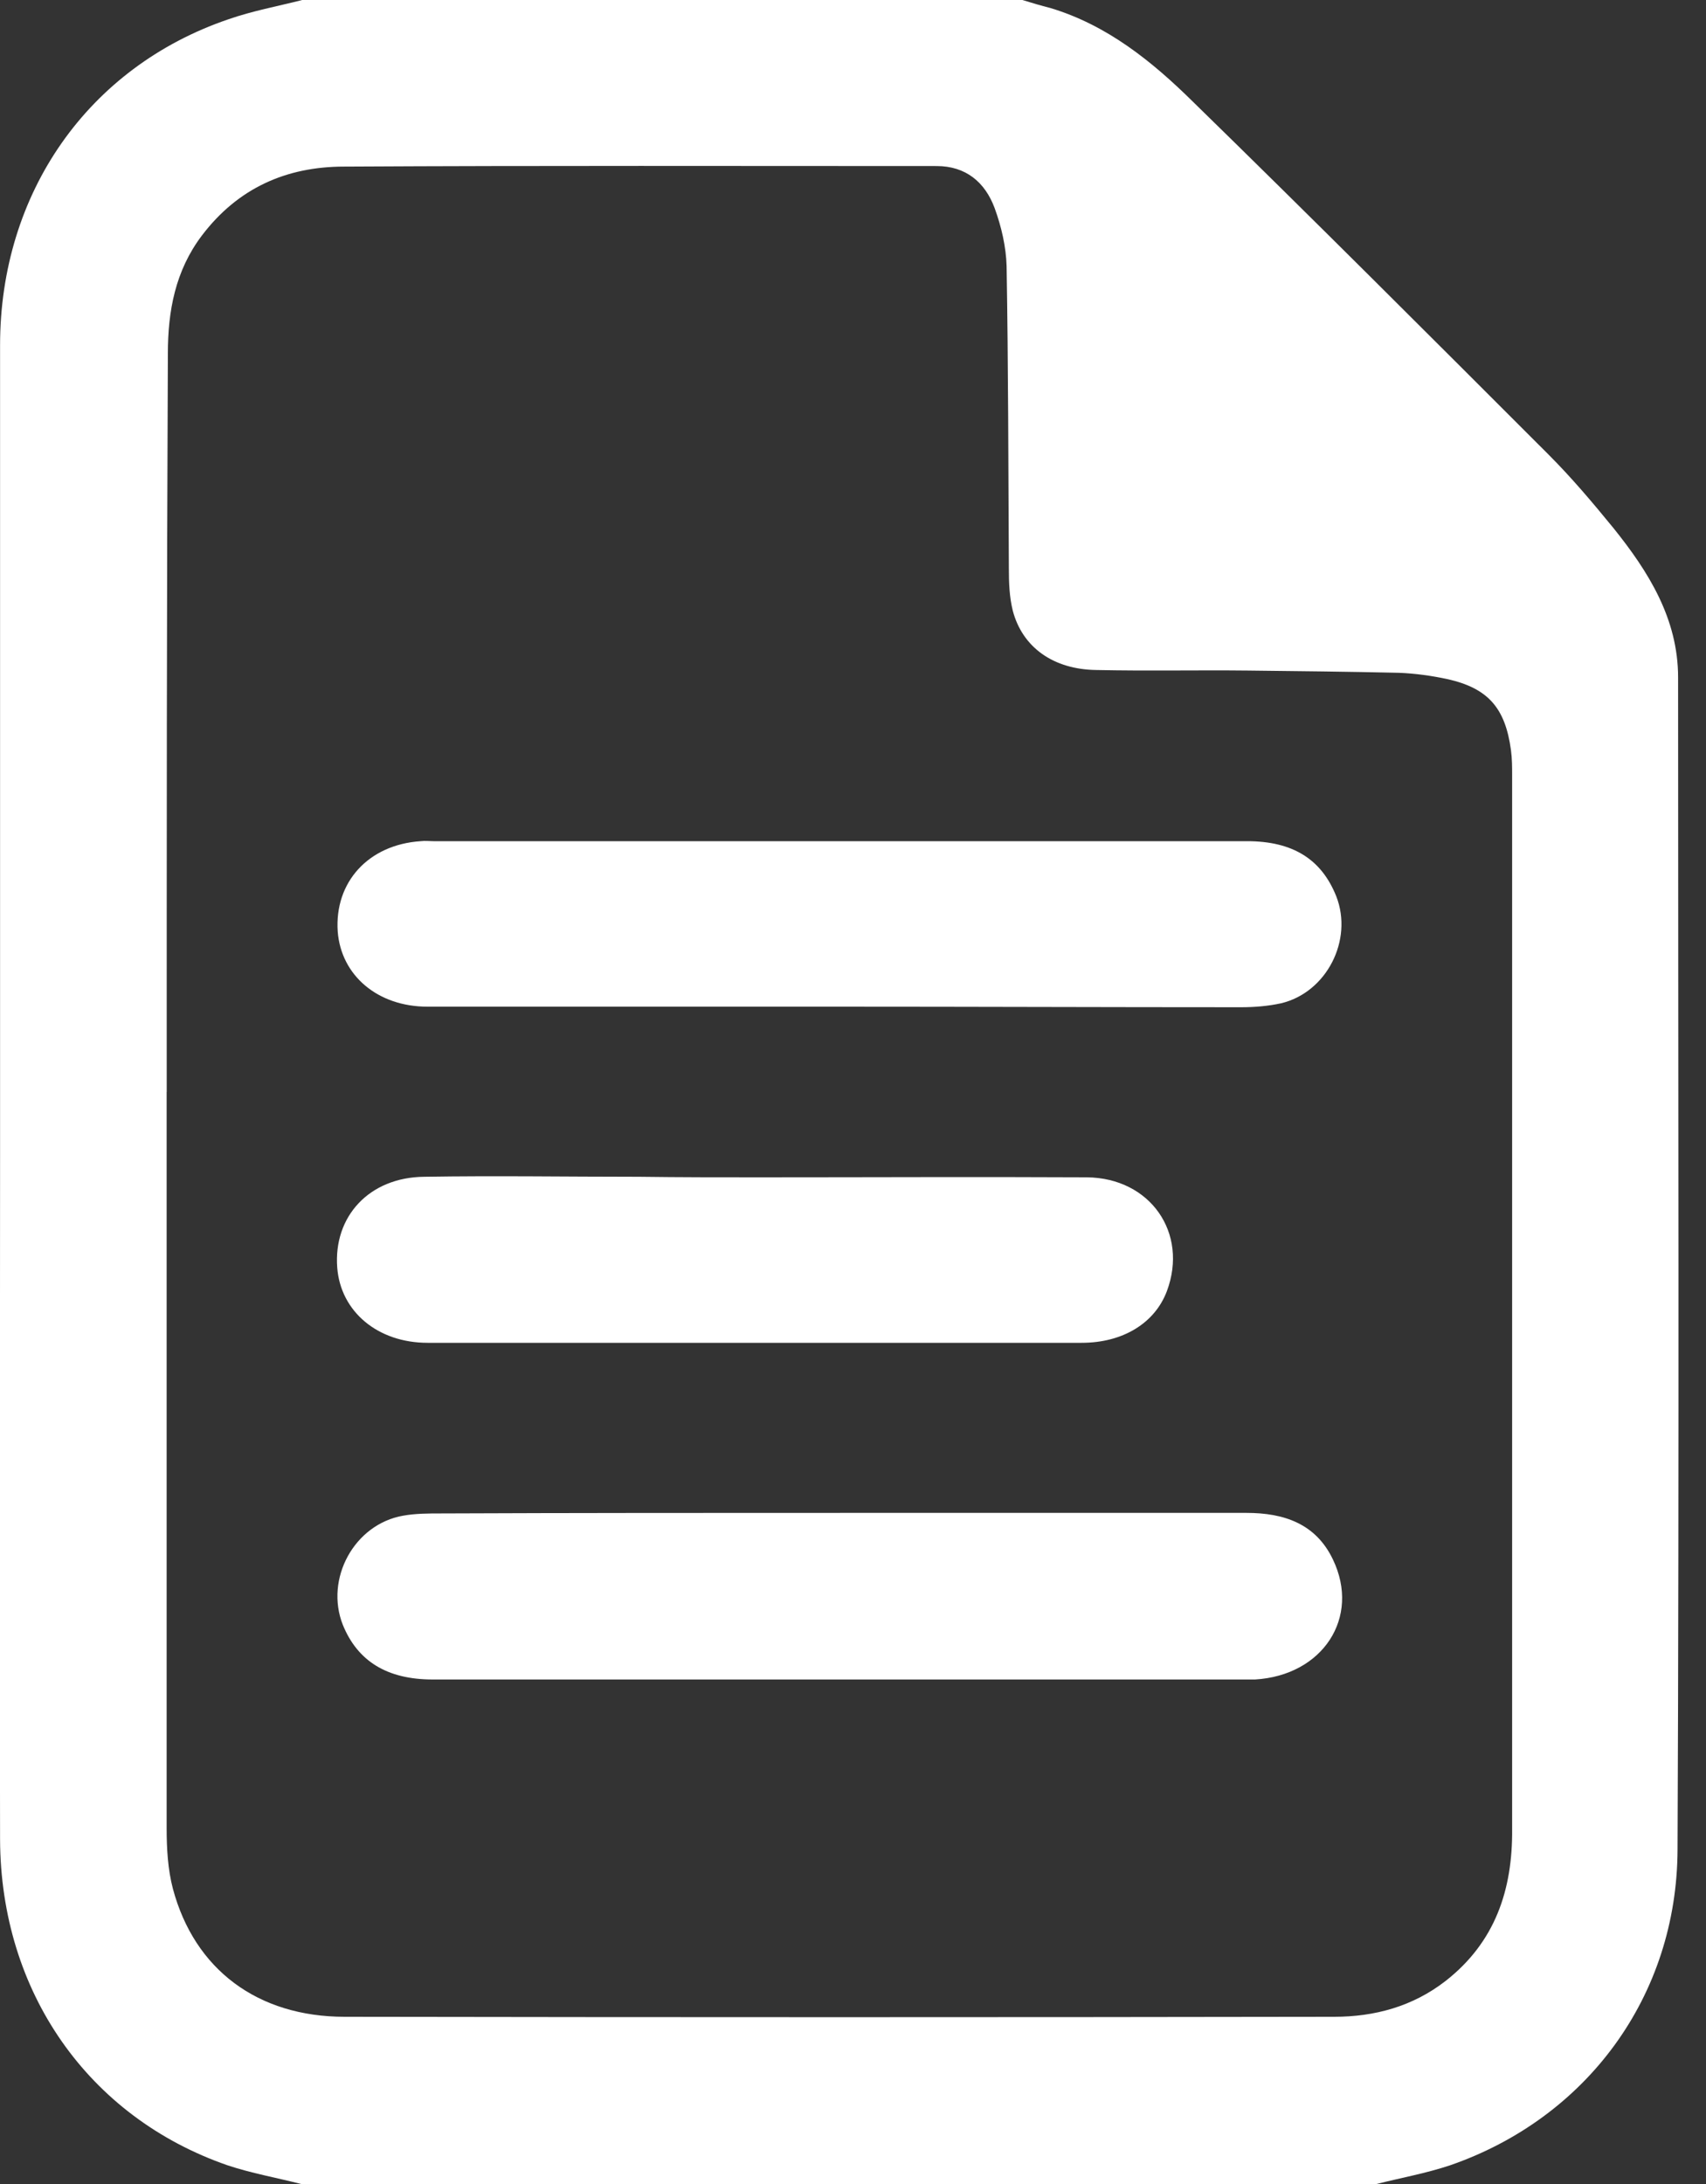 <!-- Generated by IcoMoon.io -->
<svg version="1.1" xmlns="http://www.w3.org/2000/svg" width="25" height="32" viewBox="0 0 25 32">
<rect x="0" y="0" width="25" height="32" fill="#333333" stroke="none"/>
<title>doc</title>
<path fill="#fff" d="M4.425 0c3.517 0 7.042 0 10.558 0 0.133 0.042 0.275 0.083 0.408 0.117 0.833 0.25 1.492 0.783 2.092 1.375 1.75 1.708 3.483 3.442 5.208 5.167 0.342 0.342 0.65 0.708 0.95 1.075 0.517 0.642 0.95 1.333 0.95 2.192 0 5.725 0.017 11.45-0.008 17.175-0.008 2.15-1.333 3.933-3.333 4.625-0.35 0.117-0.717 0.183-1.083 0.275-5.25 0-10.5 0-15.75 0-0.358-0.092-0.733-0.158-1.083-0.275-2.042-0.708-3.325-2.542-3.333-4.775-0.008-3.333 0-6.667 0-9.992 0-3.967 0-7.933 0-11.9 0-2.233 1.292-4.075 3.342-4.775 0.358-0.125 0.725-0.192 1.083-0.283zM2.442 16c0 3.592 0 7.183 0 10.783 0 0.3 0.017 0.608 0.092 0.892 0.317 1.183 1.242 1.875 2.517 1.875 4.833 0.008 9.667 0.008 14.5 0 0.592 0 1.15-0.15 1.633-0.525 0.725-0.567 0.983-1.333 0.975-2.225 0-5.142 0-10.292 0-15.433 0-0.125 0-0.25-0.017-0.375-0.083-0.617-0.333-0.908-0.933-1.042-0.233-0.050-0.475-0.083-0.708-0.092-0.742-0.017-1.475-0.025-2.217-0.033s-1.483 0.008-2.217-0.008c-0.633-0.008-1.083-0.333-1.225-0.867-0.050-0.2-0.058-0.408-0.058-0.617-0.008-1.475-0.008-2.958-0.033-4.433-0.008-0.283-0.075-0.575-0.175-0.85-0.142-0.383-0.425-0.617-0.85-0.617-2.892 0-5.792-0.008-8.683 0.008-0.85 0-1.558 0.317-2.083 1.008-0.392 0.517-0.5 1.108-0.5 1.733-0.017 3.608-0.017 7.217-0.017 10.817z"></path>
<path fill="#fff" d="M12.258 14.75c-2 0-4 0-5.992 0-0.733 0-1.267-0.458-1.317-1.1-0.050-0.725 0.45-1.275 1.217-1.325 0.058-0.008 0.125 0 0.183 0 3.975 0 7.95 0 11.925 0 0.675 0 1.092 0.267 1.308 0.808 0.25 0.642-0.142 1.408-0.808 1.567-0.192 0.042-0.392 0.058-0.583 0.058-1.983 0-3.958-0.008-5.933-0.008z"></path>
<path fill="#fff" d="M12.333 22.167c1.975 0 3.958 0 5.933 0 0.55 0 1.017 0.158 1.267 0.683 0.408 0.85-0.15 1.7-1.142 1.758-0.042 0-0.083 0-0.125 0-3.975 0-7.95 0-11.925 0-0.667 0-1.1-0.267-1.317-0.8-0.267-0.675 0.167-1.475 0.883-1.6 0.183-0.033 0.375-0.033 0.558-0.033 1.958-0.008 3.917-0.008 5.867-0.008z"></path>
<path fill="#fff" d="M11.117 17.25c1.6 0 3.208-0.008 4.808 0 0.933 0.008 1.492 0.817 1.175 1.667-0.175 0.467-0.642 0.758-1.25 0.758-1.35 0-2.708 0-4.058 0-1.842 0-3.683 0-5.525 0-0.733 0-1.275-0.458-1.325-1.1-0.058-0.75 0.467-1.325 1.275-1.333 1.050-0.017 2.1 0 3.15 0 0.592 0.008 1.175 0.008 1.75 0.008z"></path>
</svg>
